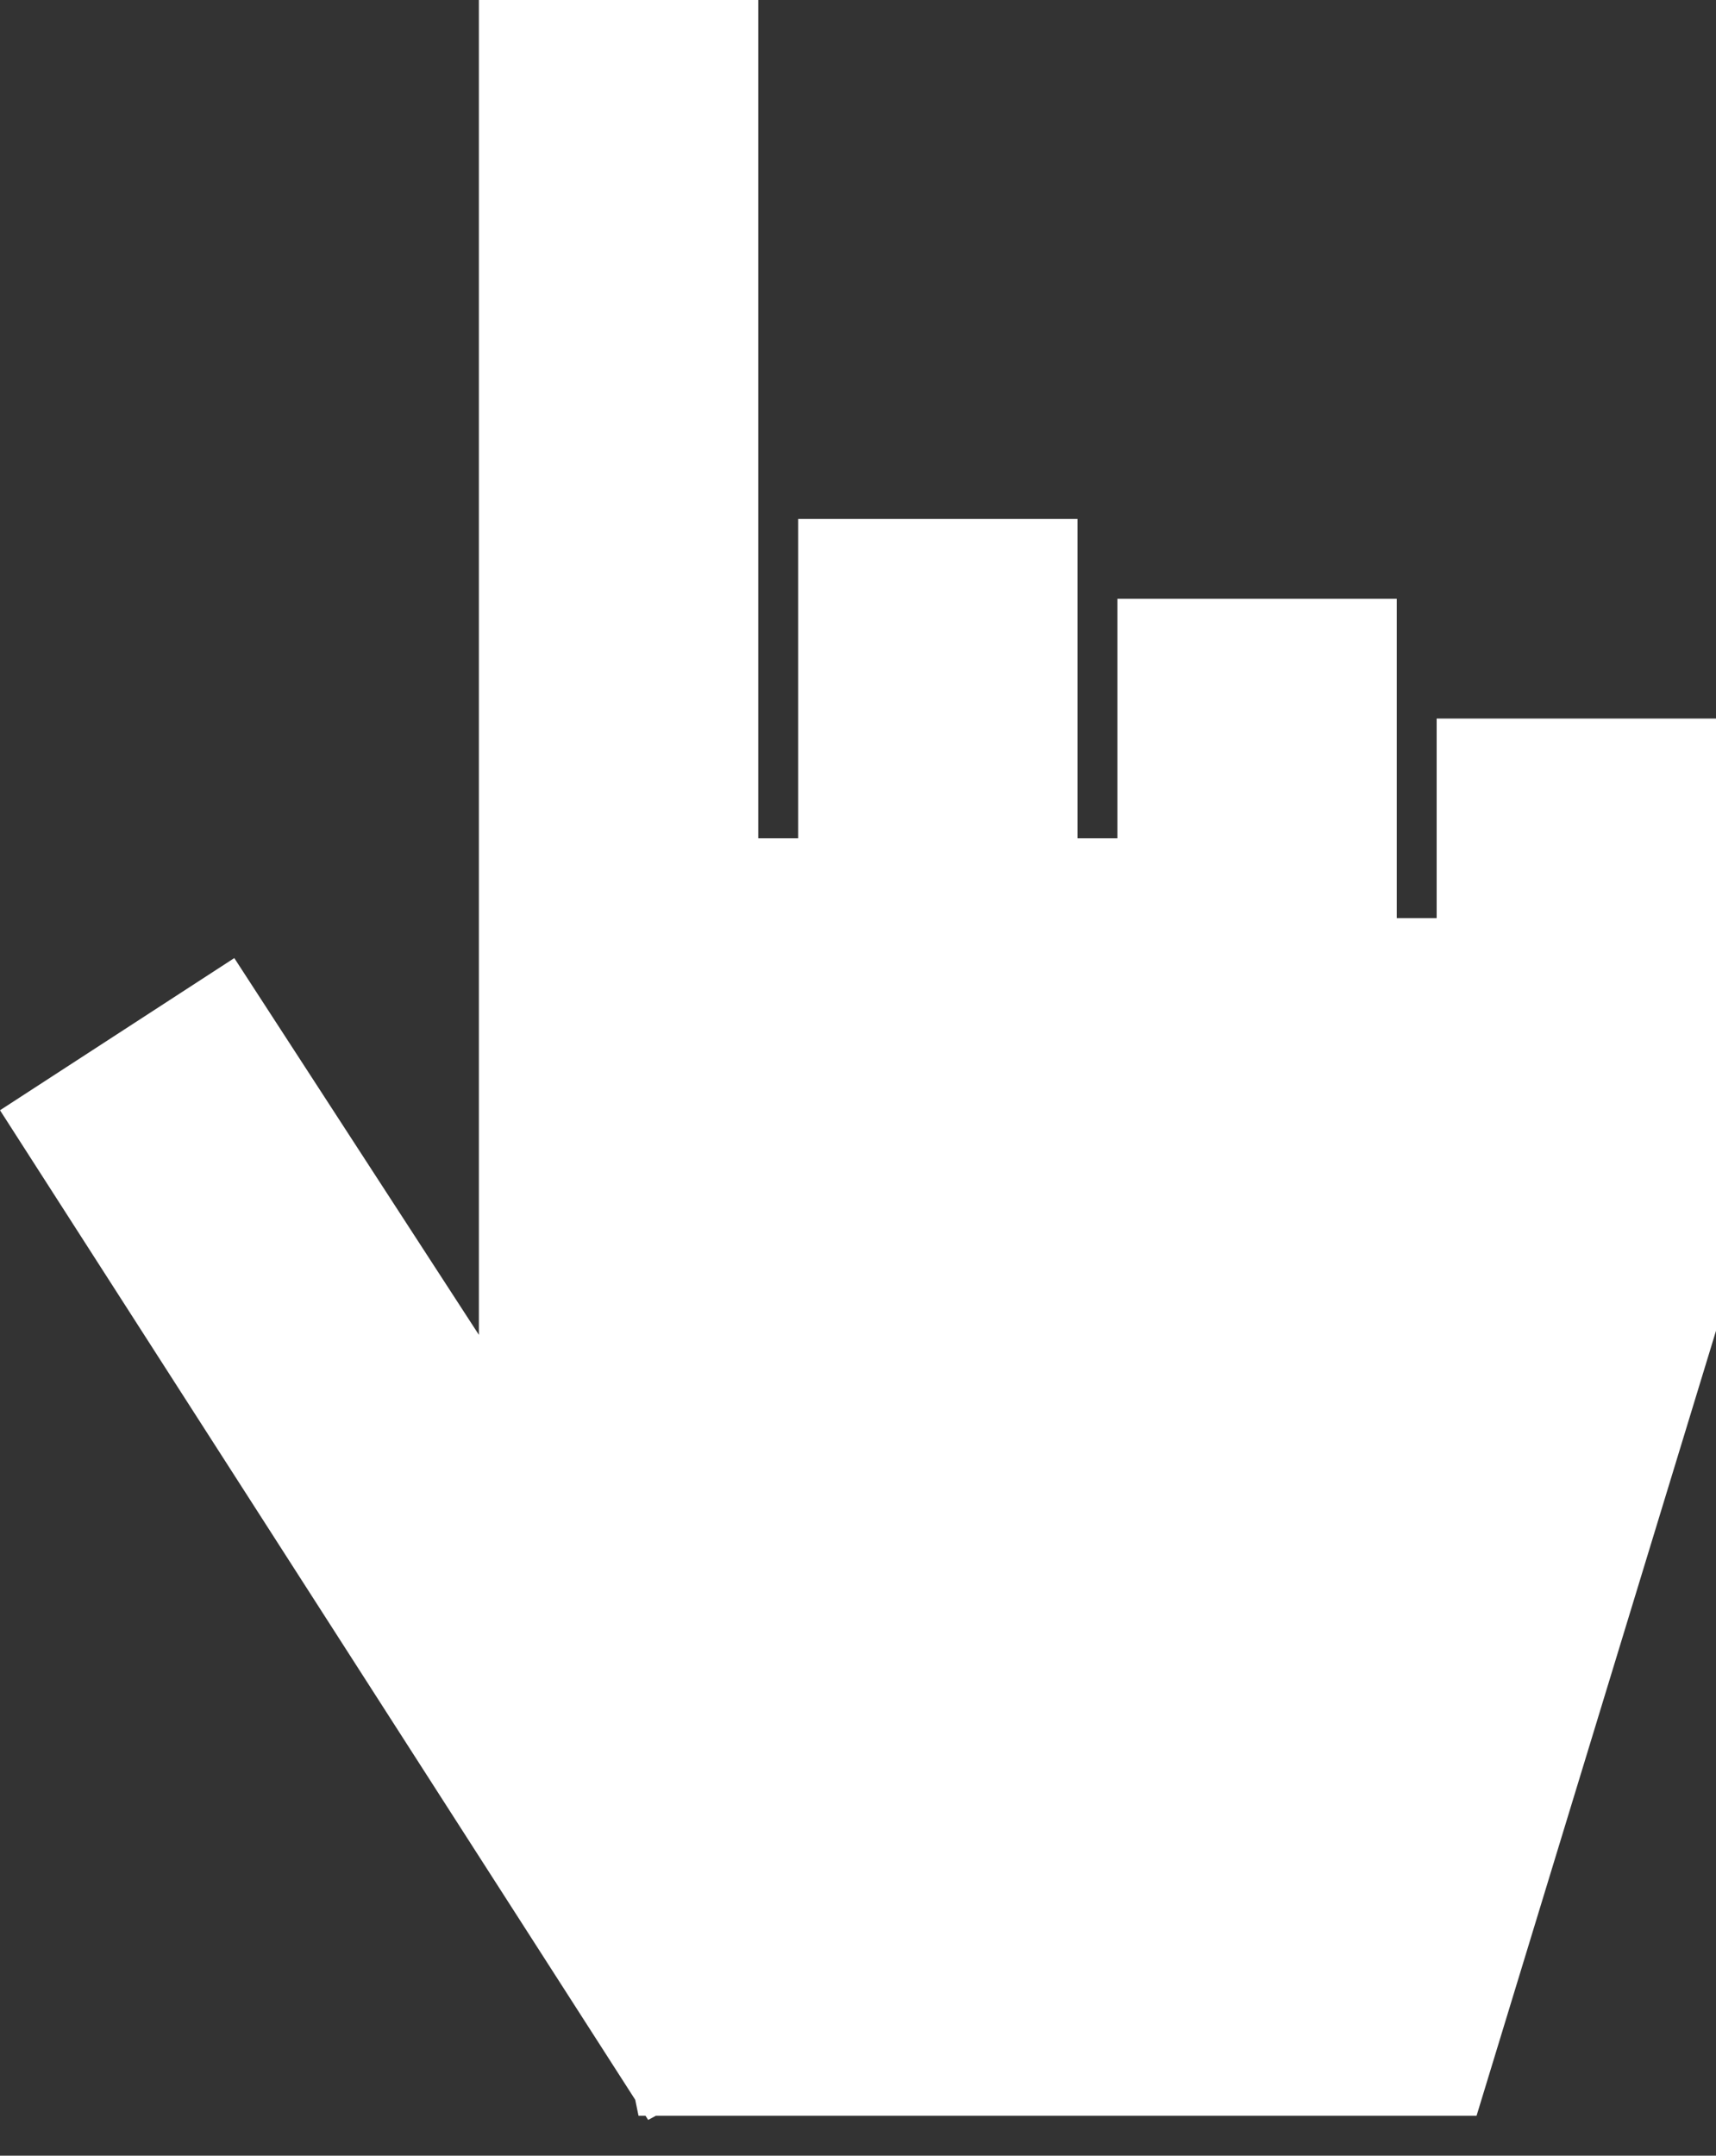 <?xml version="1.0" encoding="UTF-8" standalone="no"?>
<svg width="43px" height="54px" viewBox="0 0 43 54" version="1.1" xmlns="http://www.w3.org/2000/svg" xmlns:xlink="http://www.w3.org/1999/xlink">
    <rect x="0" y="0" width="43" height="54" fill="#333333" stroke="none"/>
    <!-- Generator: Sketch 3.8.3 (29802) - http://www.bohemiancoding.com/sketch -->
    <title>click-cursor-white</title>
    <desc>Created with Sketch.</desc>
    <defs></defs>
    <g id="Page-1" stroke="none" stroke-width="1" fill="none" fill-rule="evenodd">
        <g id="1024" transform="translate(-314, -398)" fill="#FFFFFF">
            <path d="M349,421 L349,413 L342,413 L342,419 L341,419 L341,411 L334,411 L334,419 L333,419 L333,398 L326,398 L326,431.438 L319.871,422 L314,425.812 L329.918,450.6 L330,451 L330.175,451 L330.242,451.104 L330.435,451 L342.5,451 L346,451 L350,451 L351,451 L357,431.337 L357,416 L350,416 L350,421 L349,421 Z" id="click-cursor-white"></path>
        </g>
    </g>
</svg>